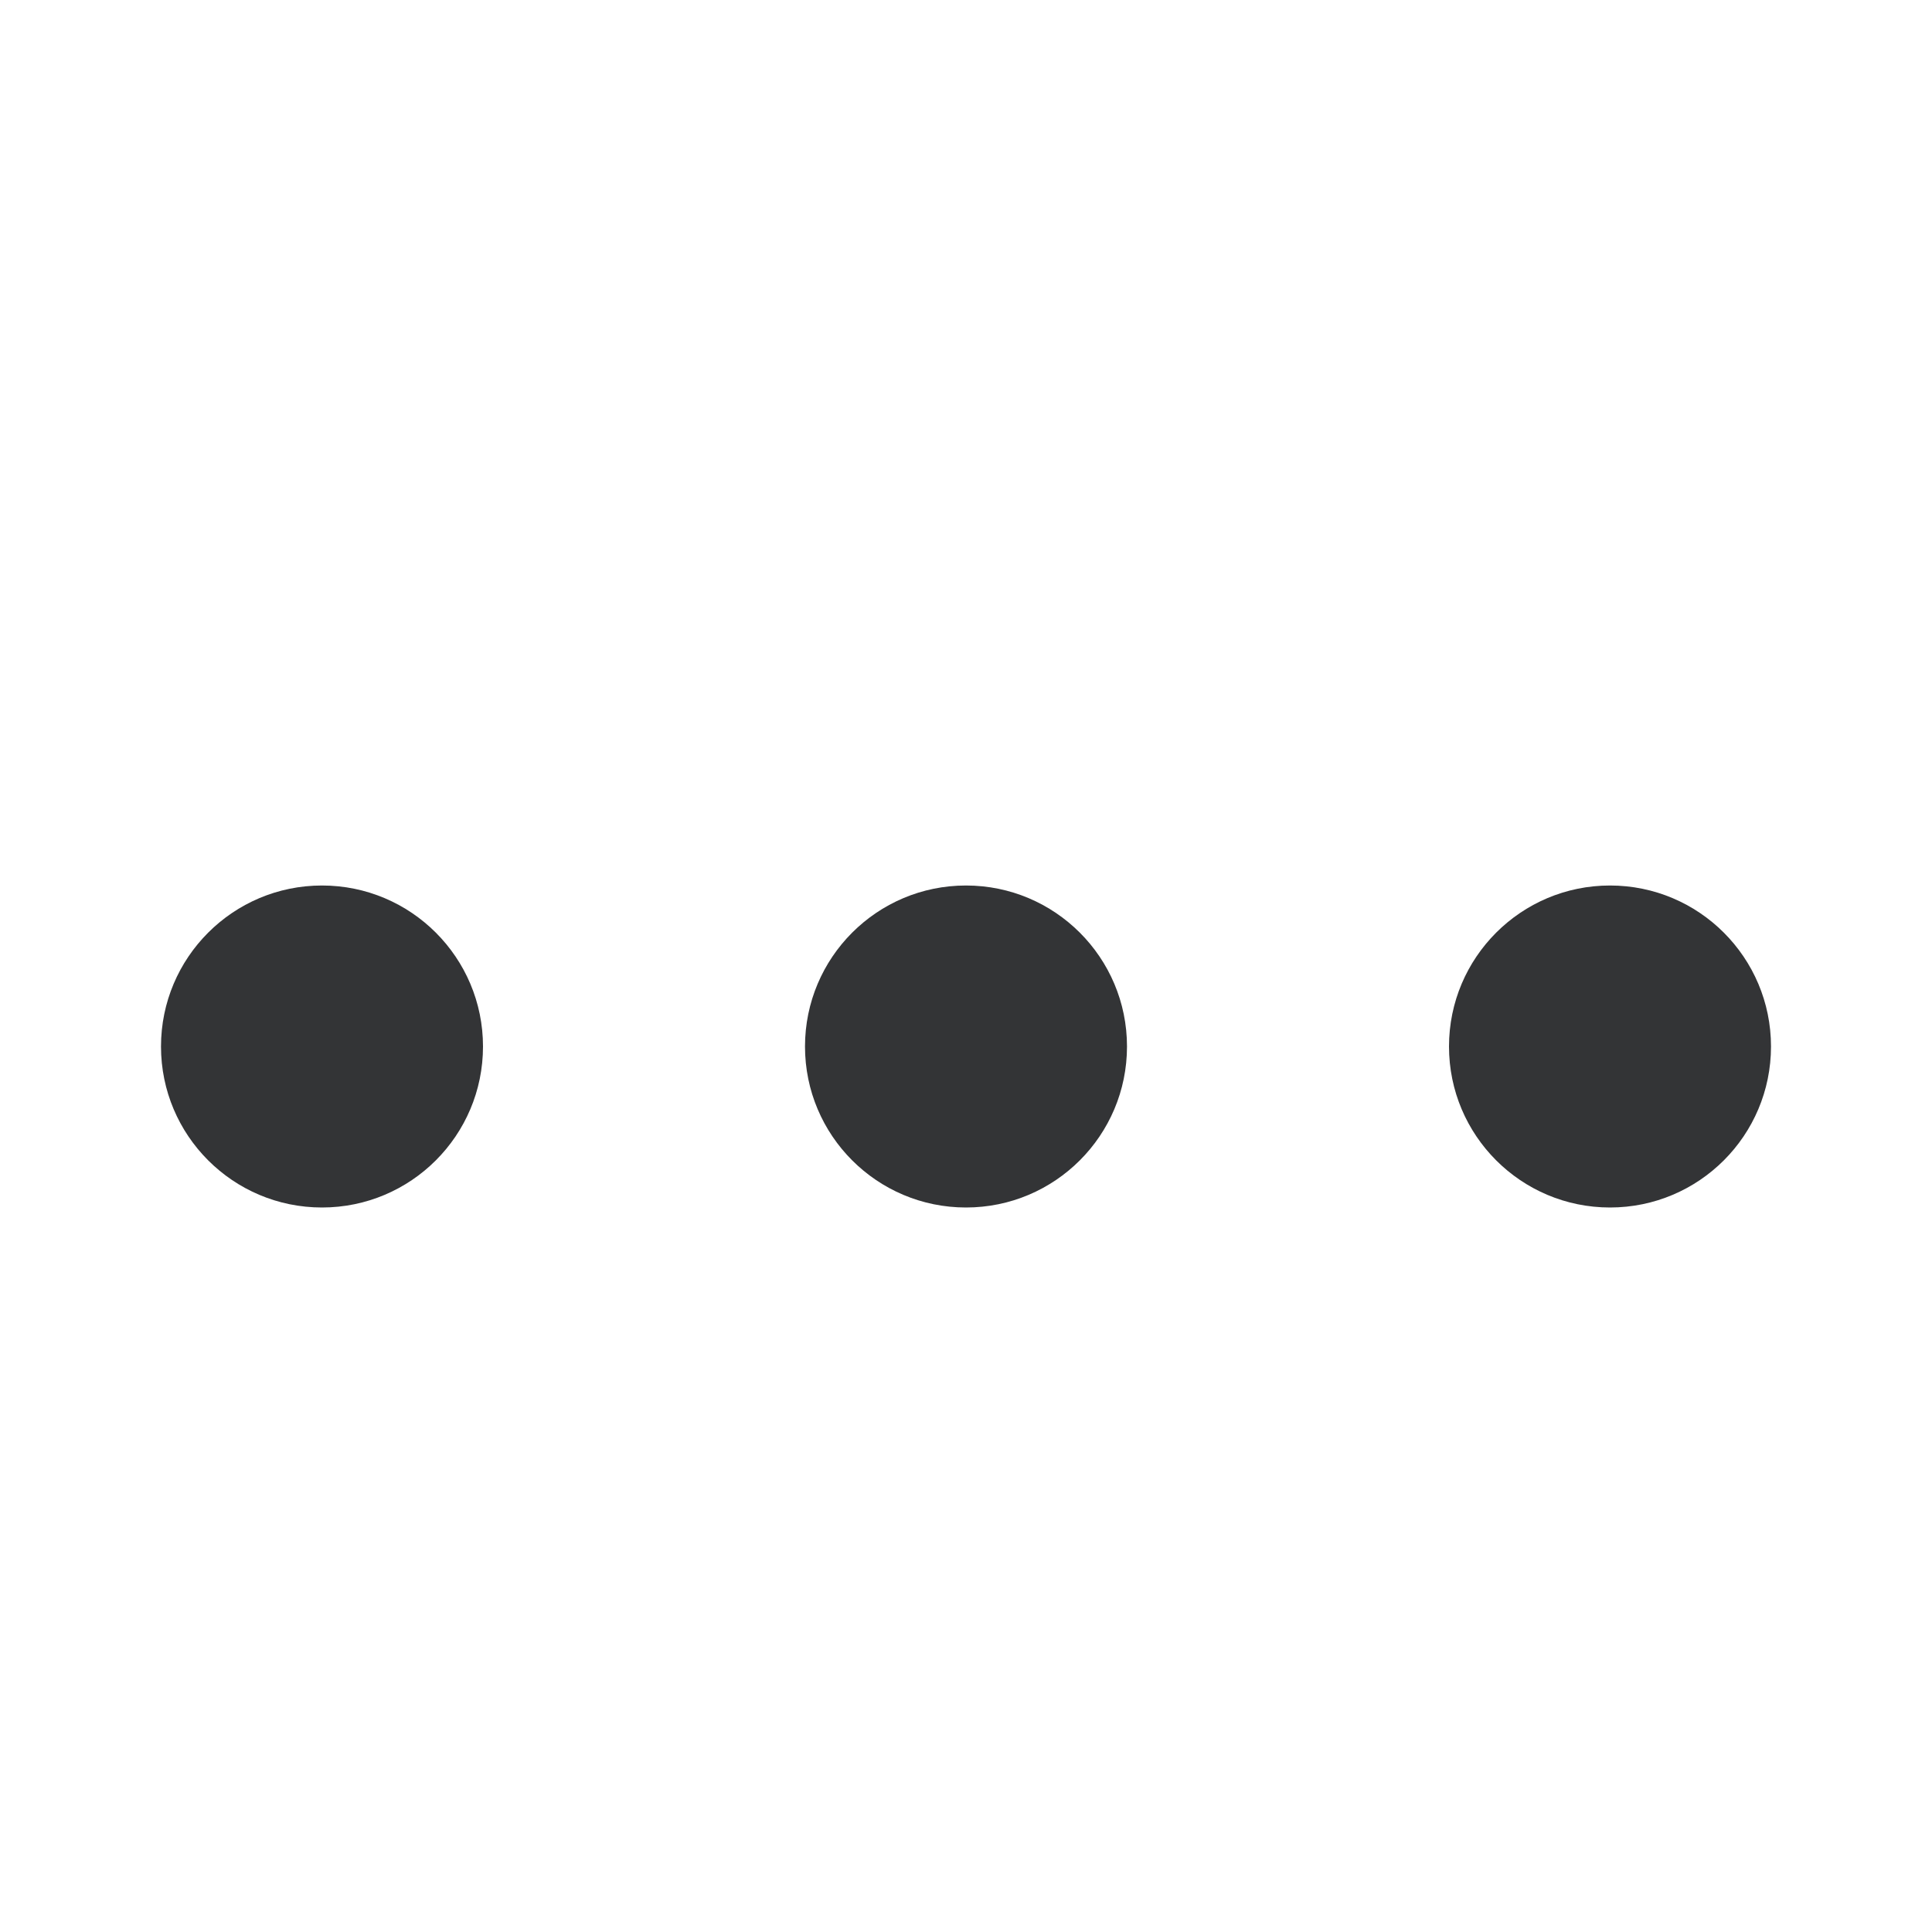 <svg width="24" height="24" viewBox="0 0 24 24" fill="none" xmlns="http://www.w3.org/2000/svg">
<circle cx="12" cy="13" r="2" fill="#333436"/>
<circle cx="4" cy="13" r="2" fill="#333436"/>
<circle cx="20" cy="13" r="2" fill="#333436"/>
</svg>
